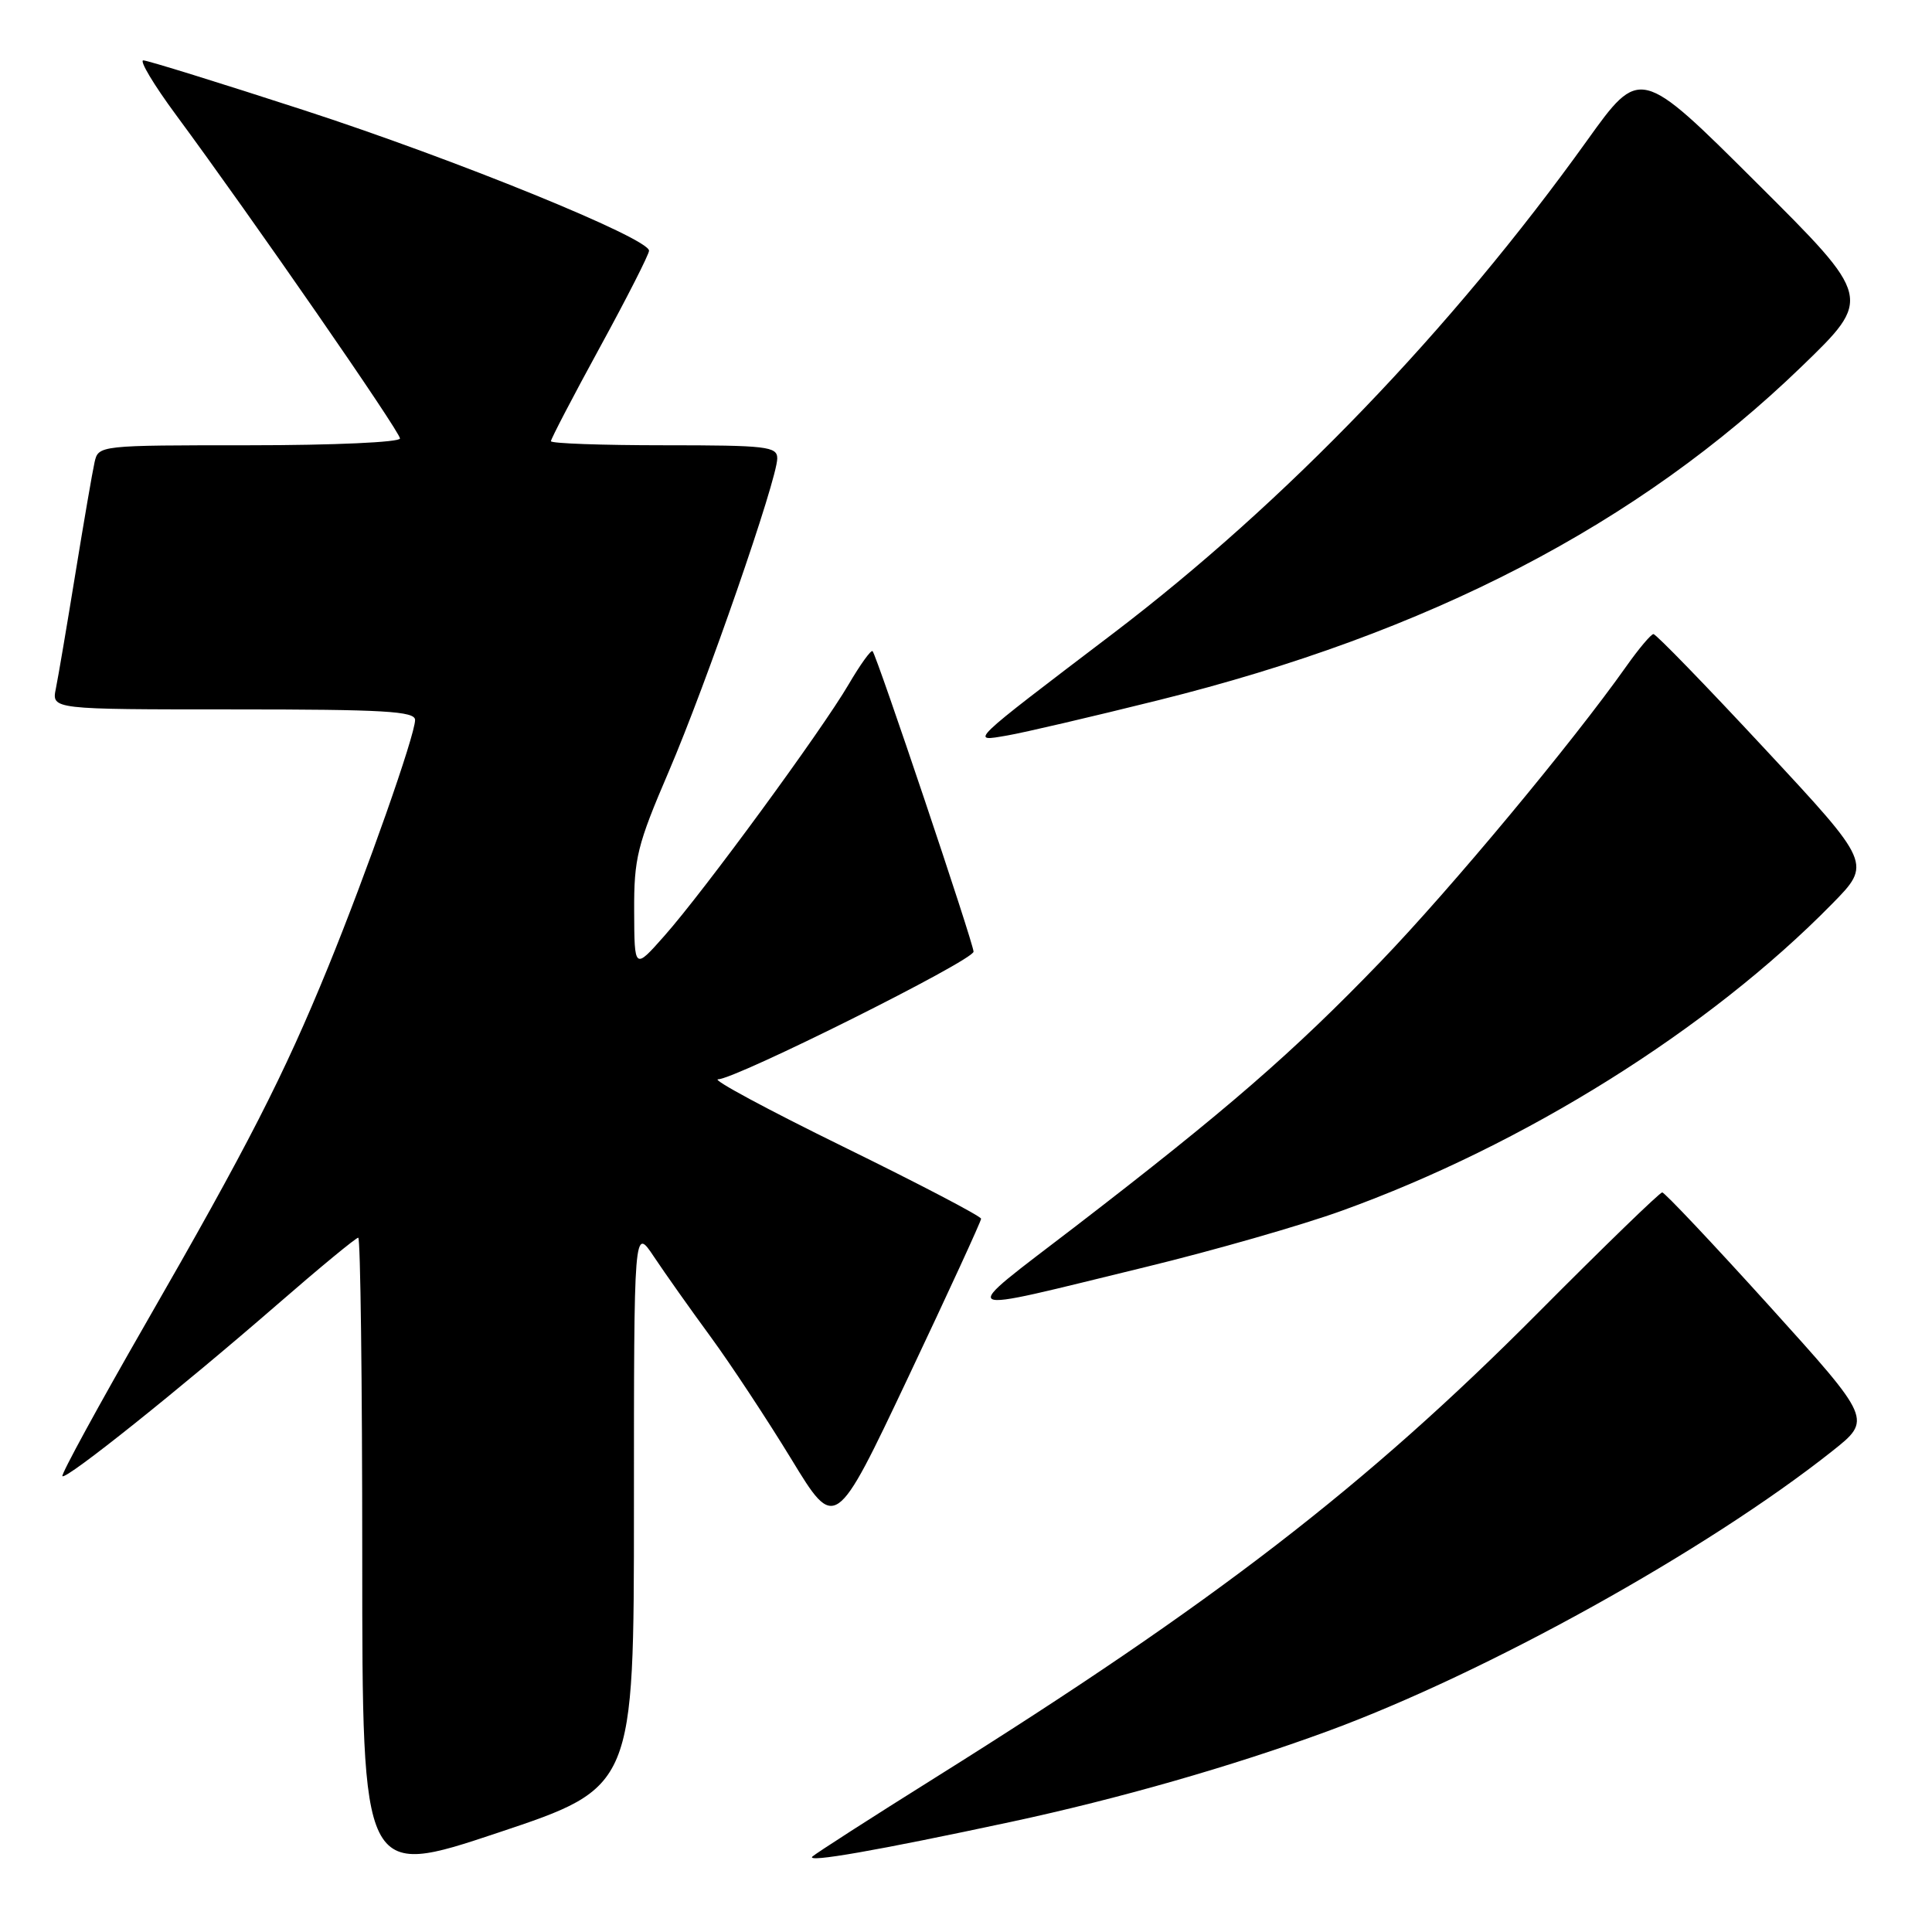 <?xml version="1.0" encoding="UTF-8" standalone="no"?>
<!DOCTYPE svg PUBLIC "-//W3C//DTD SVG 1.1//EN" "http://www.w3.org/Graphics/SVG/1.1/DTD/svg11.dtd" >
<svg xmlns="http://www.w3.org/2000/svg" xmlns:xlink="http://www.w3.org/1999/xlink" version="1.1" viewBox="0 0 256 256">
 <g >
 <path fill="currentColor"
d=" M 84.00 199.68 C 84.00 162.54 84.00 162.54 86.65 166.52 C 88.11 168.71 91.48 173.48 94.16 177.13 C 96.83 180.78 101.64 188.07 104.85 193.33 C 110.68 202.91 110.68 202.91 120.34 182.50 C 125.65 171.28 130.00 161.82 130.00 161.49 C 130.00 161.16 121.79 156.87 111.75 151.95 C 101.71 147.03 94.24 143.01 95.15 143.01 C 97.46 143.00 129.00 127.25 129.00 126.10 C 129.00 125.01 116.17 86.84 115.62 86.28 C 115.41 86.08 113.98 88.07 112.44 90.70 C 108.87 96.80 93.27 118.10 88.04 124.00 C 84.06 128.50 84.06 128.50 84.03 120.74 C 84.00 113.71 84.43 111.98 88.61 102.24 C 93.61 90.57 102.97 63.57 102.99 60.75 C 103.00 59.16 101.62 59.00 88.00 59.00 C 79.75 59.00 73.00 58.76 73.00 58.46 C 73.00 58.16 75.92 52.55 79.50 46.00 C 83.08 39.45 86.00 33.70 86.00 33.22 C 86.00 31.57 60.39 21.14 40.24 14.59 C 29.10 10.97 19.53 8.00 18.99 8.00 C 18.44 8.00 20.39 11.26 23.34 15.25 C 33.43 28.92 53.00 57.19 53.00 58.10 C 53.00 58.60 44.26 59.00 33.02 59.00 C 13.12 59.00 13.04 59.01 12.53 61.25 C 12.25 62.49 11.11 69.12 9.99 76.00 C 8.87 82.88 7.71 89.74 7.40 91.25 C 6.84 94.00 6.84 94.00 30.92 94.00 C 50.92 94.00 55.00 94.24 55.00 95.40 C 55.00 97.41 48.58 115.64 43.47 128.16 C 37.59 142.55 32.80 151.91 19.31 175.36 C 13.03 186.29 8.06 195.40 8.27 195.60 C 8.77 196.10 23.75 184.13 36.72 172.87 C 42.33 167.99 47.17 164.00 47.47 164.00 C 47.76 164.00 48.00 183.09 48.00 206.42 C 48.00 248.85 48.00 248.85 66.00 242.84 C 84.00 236.83 84.00 236.83 84.00 199.68 Z  M 134.00 241.40 C 148.21 238.35 163.23 234.05 175.87 229.41 C 196.95 221.67 226.15 205.46 242.78 192.28 C 248.05 188.10 248.05 188.10 234.45 173.05 C 226.96 164.77 220.57 158.00 220.25 158.00 C 219.93 158.00 212.52 165.18 203.79 173.96 C 181.00 196.89 160.81 212.45 124.00 235.50 C 115.47 240.84 108.12 245.57 107.65 246.00 C 106.72 246.87 116.21 245.21 134.00 241.40 Z  M 151.79 167.89 C 160.76 165.71 172.46 162.36 177.79 160.43 C 201.96 151.72 226.42 136.42 242.75 119.78 C 248.00 114.44 248.00 114.44 233.84 99.22 C 226.06 90.85 219.42 84.01 219.09 84.02 C 218.77 84.03 217.15 85.95 215.51 88.27 C 208.33 98.43 192.27 117.73 182.91 127.45 C 171.35 139.45 162.46 147.16 142.50 162.51 C 126.64 174.69 125.81 174.21 151.79 167.89 Z  M 153.50 92.78 C 189.38 83.86 217.06 69.50 238.69 48.60 C 248.11 39.50 248.11 39.50 232.71 24.17 C 217.31 8.83 217.31 8.83 210.26 18.67 C 192.31 43.70 170.30 66.58 147.50 83.93 C 128.13 98.66 128.47 98.32 133.50 97.45 C 135.70 97.07 144.70 94.97 153.50 92.78 Z "/>
</g>
</svg>